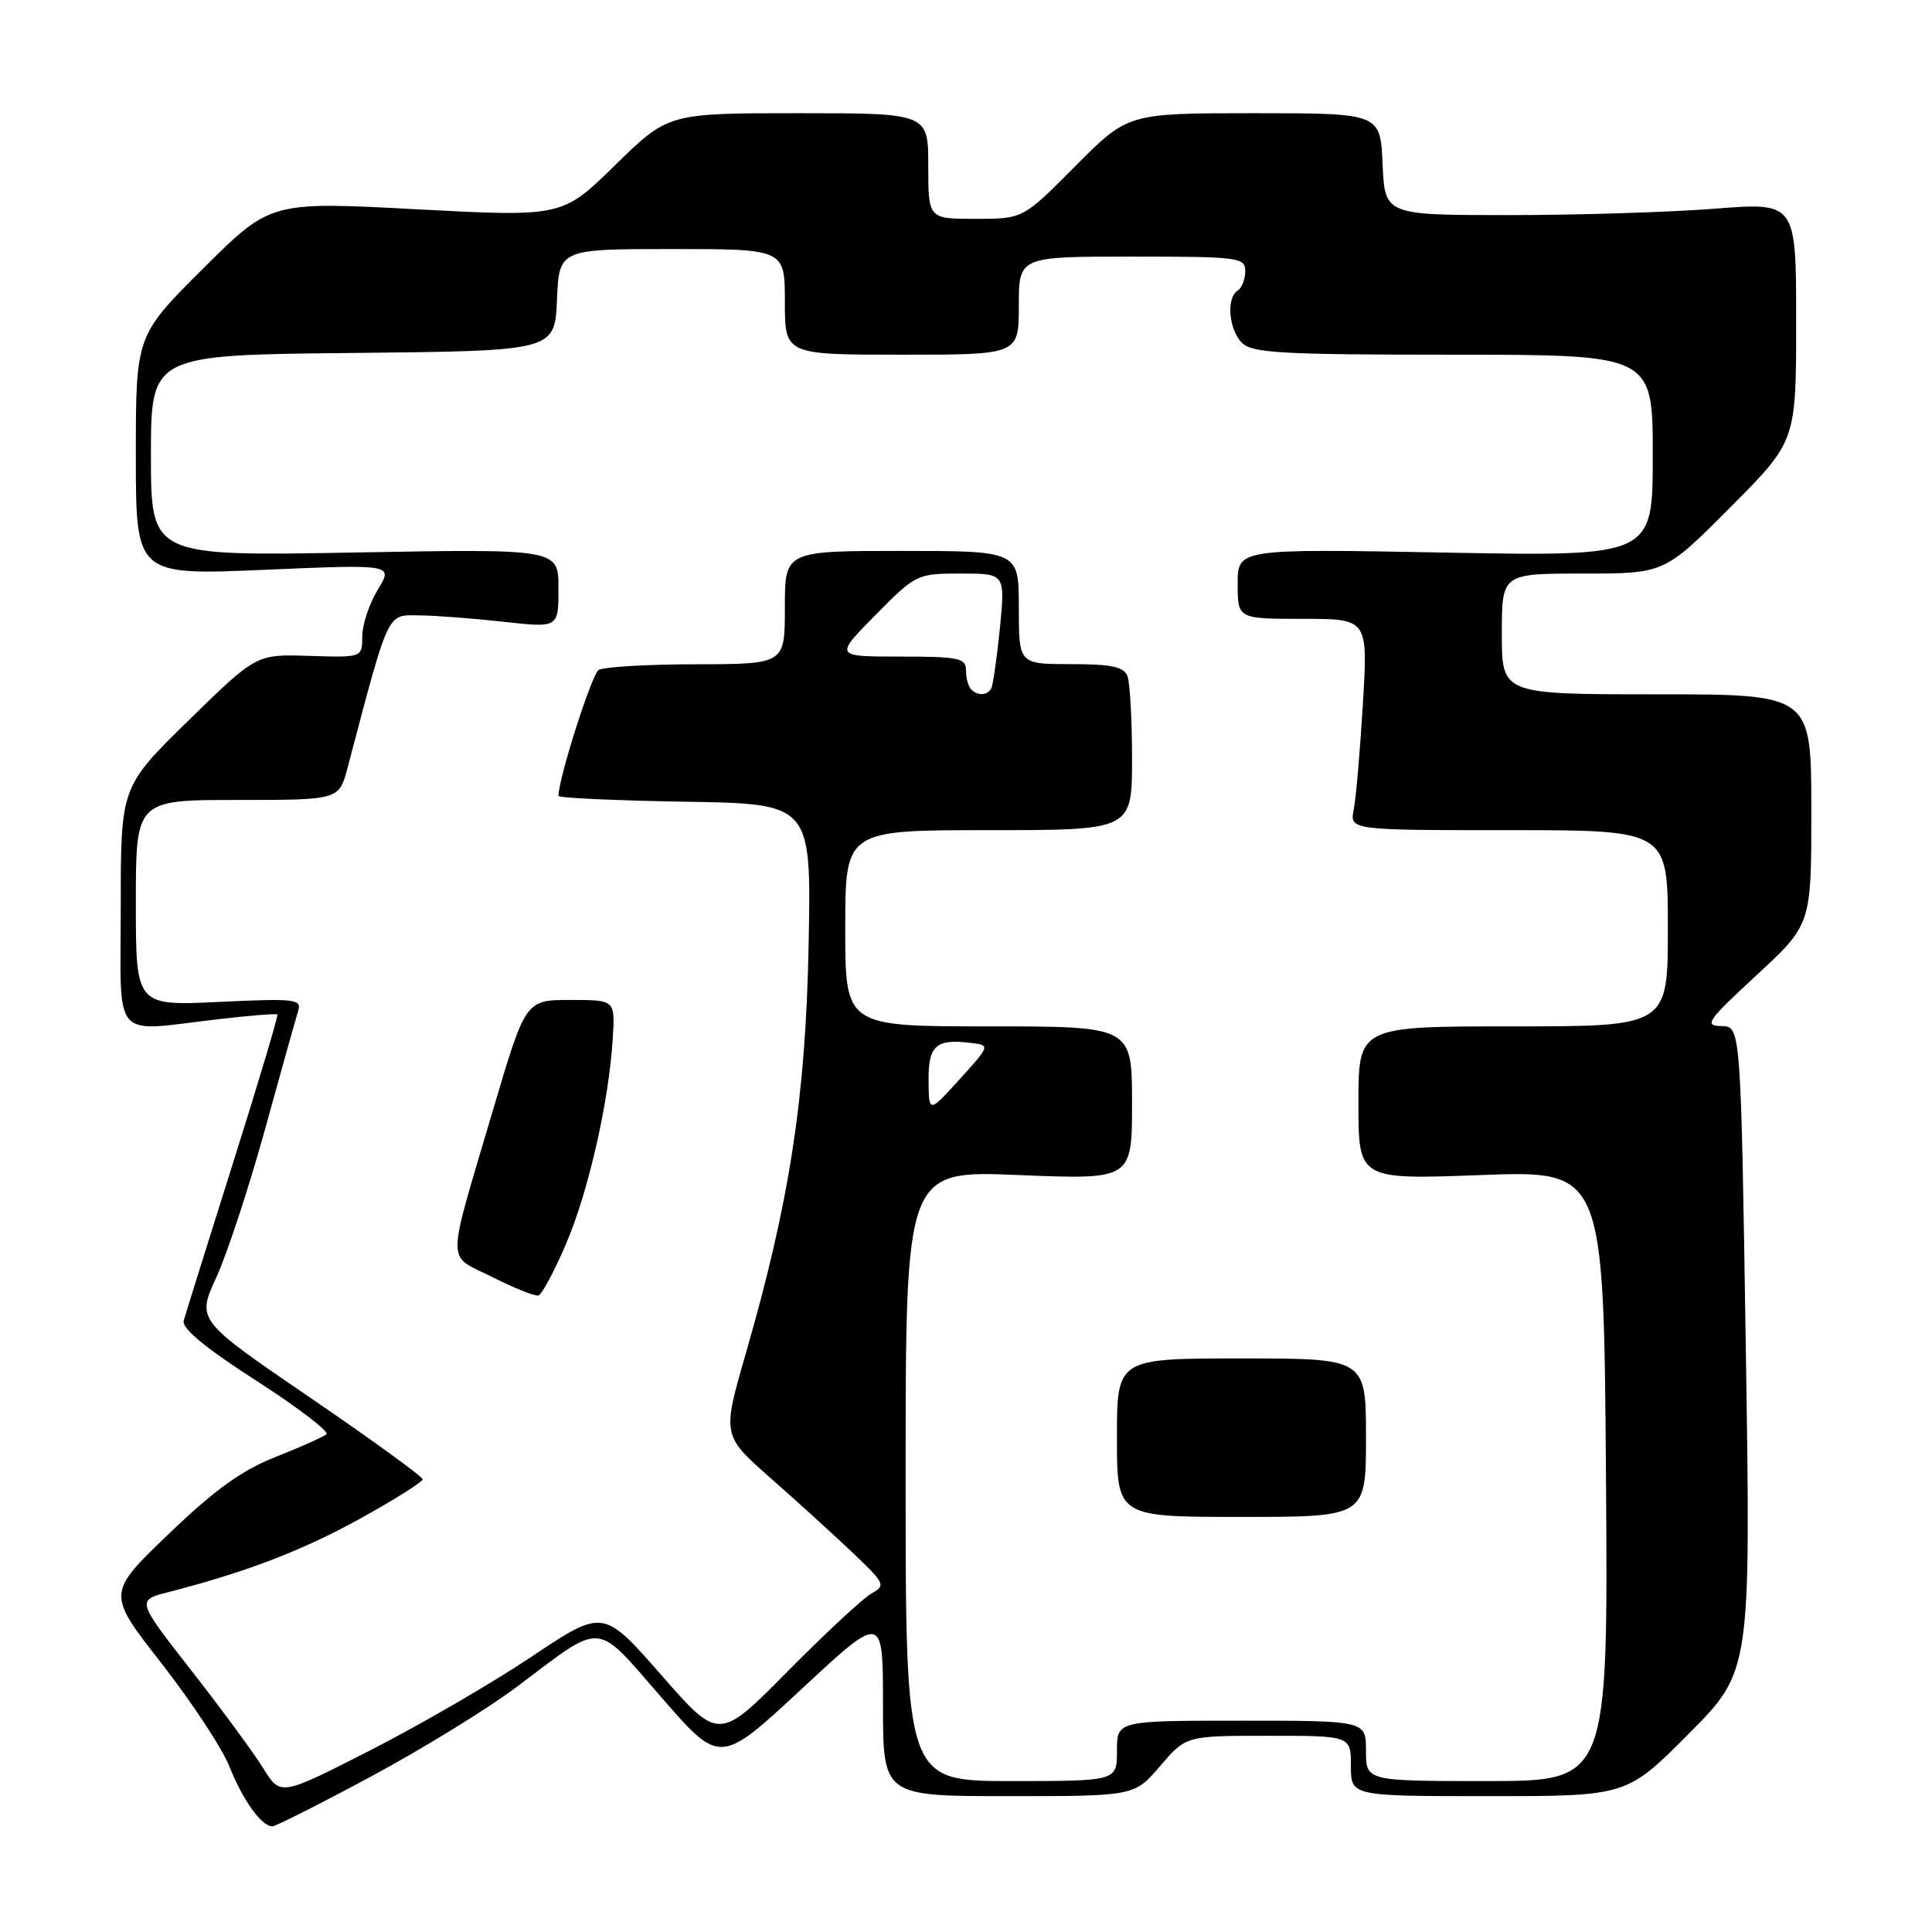 <?xml version="1.0" encoding="UTF-8" standalone="no"?>
<!DOCTYPE svg PUBLIC "-//W3C//DTD SVG 1.1//EN" "http://www.w3.org/Graphics/SVG/1.1/DTD/svg11.dtd" >
<svg xmlns="http://www.w3.org/2000/svg" xmlns:xlink="http://www.w3.org/1999/xlink" version="1.1" viewBox="0 0 256 256">
 <g >
 <path fill="currentColor"
d=" M 49.19 235.38 C 55.96 231.74 64.65 226.40 68.50 223.50 C 80.11 214.77 78.72 214.67 87.65 224.92 C 95.41 233.84 95.41 233.84 106.21 223.81 C 117.00 213.78 117.00 213.78 117.00 225.89 C 117.00 238.00 117.00 238.00 133.65 238.00 C 150.31 238.00 150.31 238.00 153.73 234.00 C 157.16 230.00 157.16 230.00 168.08 230.00 C 179.00 230.00 179.00 230.00 179.00 234.00 C 179.00 238.00 179.00 238.00 197.27 238.00 C 215.54 238.00 215.54 238.00 223.77 229.73 C 231.99 221.46 231.99 221.46 231.33 178.73 C 230.67 136.00 230.67 136.00 228.09 135.96 C 225.75 135.92 226.21 135.26 232.76 129.21 C 240.02 122.50 240.02 122.50 240.01 107.25 C 240.00 92.00 240.00 92.00 219.50 92.00 C 199.00 92.00 199.00 92.00 199.00 84.00 C 199.00 76.00 199.00 76.00 209.77 76.00 C 220.54 76.00 220.54 76.00 229.27 67.23 C 238.00 58.46 238.00 58.46 238.00 42.63 C 238.00 26.81 238.00 26.81 227.25 27.65 C 221.34 28.12 209.07 28.50 200.00 28.50 C 183.50 28.50 183.50 28.50 183.20 21.75 C 182.91 15.00 182.91 15.00 166.18 15.00 C 149.45 15.00 149.45 15.00 142.50 22.00 C 135.55 29.00 135.55 29.00 129.28 29.00 C 123.00 29.00 123.00 29.00 123.00 22.00 C 123.00 15.00 123.00 15.00 105.77 15.00 C 88.55 15.00 88.55 15.00 81.52 21.87 C 74.50 28.75 74.50 28.75 55.17 27.73 C 35.84 26.70 35.84 26.70 26.92 35.58 C 18.00 44.46 18.00 44.46 18.00 60.34 C 18.00 76.23 18.00 76.23 35.06 75.50 C 52.11 74.77 52.11 74.77 50.06 78.13 C 48.93 79.98 48.01 82.77 48.00 84.32 C 48.00 87.13 48.00 87.13 40.98 86.91 C 33.96 86.68 33.96 86.68 24.98 95.47 C 16.00 104.25 16.00 104.25 16.00 120.13 C 16.00 138.32 14.60 136.71 29.00 135.04 C 33.12 134.56 36.61 134.29 36.75 134.42 C 36.90 134.56 34.25 143.41 30.88 154.09 C 27.51 164.76 24.57 174.18 24.34 175.00 C 24.06 176.01 27.22 178.62 33.96 182.95 C 39.48 186.50 43.66 189.70 43.25 190.05 C 42.84 190.40 39.80 191.76 36.50 193.06 C 32.02 194.83 28.42 197.43 22.33 203.28 C 14.15 211.13 14.15 211.13 21.41 220.41 C 25.39 225.52 29.45 231.67 30.41 234.10 C 32.19 238.56 34.66 242.00 36.09 242.00 C 36.52 242.00 42.42 239.02 49.19 235.38 Z  M 34.88 234.30 C 33.62 232.27 29.33 226.43 25.34 221.33 C 18.09 212.05 18.09 212.05 22.29 210.97 C 32.61 208.32 40.09 205.45 47.75 201.21 C 52.29 198.70 56.00 196.36 56.00 196.01 C 56.00 195.66 49.26 190.77 41.03 185.15 C 26.06 174.93 26.06 174.93 28.68 169.22 C 30.12 166.07 33.02 157.24 35.13 149.59 C 37.24 141.94 39.21 134.90 39.51 133.96 C 40.01 132.38 39.14 132.28 29.03 132.76 C 18.00 133.28 18.00 133.28 18.00 119.64 C 18.00 106.00 18.00 106.00 31.46 106.00 C 44.92 106.00 44.92 106.00 46.05 101.75 C 51.62 80.65 51.23 81.50 55.54 81.54 C 57.72 81.56 62.76 81.95 66.75 82.39 C 74.00 83.20 74.00 83.20 74.00 77.96 C 74.00 72.72 74.00 72.72 47.00 73.21 C 20.00 73.70 20.00 73.70 20.00 60.36 C 20.00 47.03 20.00 47.03 46.75 46.77 C 73.50 46.50 73.50 46.50 73.80 39.75 C 74.09 33.00 74.09 33.00 89.05 33.00 C 104.00 33.00 104.00 33.00 104.00 40.00 C 104.00 47.00 104.00 47.00 119.50 47.00 C 135.00 47.00 135.00 47.00 135.00 40.50 C 135.00 34.00 135.00 34.00 150.00 34.00 C 164.18 34.00 165.00 34.11 165.00 35.94 C 165.00 37.01 164.55 38.16 164.00 38.50 C 162.46 39.45 162.81 43.67 164.57 45.43 C 165.92 46.78 169.88 47.00 192.57 47.00 C 219.00 47.00 219.00 47.00 219.00 60.37 C 219.00 73.73 219.00 73.73 191.50 73.22 C 164.00 72.71 164.00 72.71 164.00 77.36 C 164.00 82.00 164.00 82.00 172.63 82.00 C 181.26 82.00 181.26 82.00 180.59 93.25 C 180.22 99.44 179.68 105.74 179.38 107.25 C 178.84 110.00 178.84 110.00 199.92 110.00 C 221.00 110.00 221.00 110.00 221.00 123.00 C 221.00 136.00 221.00 136.00 200.50 136.00 C 180.00 136.00 180.00 136.00 180.00 146.16 C 180.00 156.31 180.00 156.31 196.25 155.70 C 212.50 155.09 212.50 155.09 212.80 195.55 C 213.09 236.00 213.09 236.00 197.05 236.00 C 181.00 236.00 181.00 236.00 181.00 232.00 C 181.00 228.00 181.00 228.00 164.50 228.00 C 148.00 228.00 148.00 228.00 148.00 232.00 C 148.00 236.00 148.00 236.00 134.00 236.00 C 120.00 236.00 120.00 236.00 120.00 195.54 C 120.00 155.08 120.00 155.08 135.00 155.70 C 150.00 156.31 150.00 156.31 150.00 146.16 C 150.00 136.00 150.00 136.00 131.00 136.00 C 112.00 136.00 112.00 136.00 112.00 123.00 C 112.00 110.00 112.00 110.00 131.00 110.00 C 150.00 110.00 150.00 110.00 150.00 100.58 C 150.00 95.40 149.73 90.45 149.39 89.58 C 148.92 88.35 147.26 88.00 141.89 88.00 C 135.00 88.00 135.00 88.00 135.00 80.50 C 135.00 73.00 135.00 73.00 119.50 73.00 C 104.00 73.00 104.00 73.00 104.00 80.50 C 104.00 88.00 104.00 88.00 92.25 88.02 C 85.79 88.02 79.97 88.37 79.32 88.78 C 78.40 89.37 74.00 103.15 74.00 105.46 C 74.00 105.73 81.54 106.08 90.75 106.23 C 107.50 106.50 107.50 106.50 107.15 125.00 C 106.77 145.38 104.65 159.17 98.82 179.35 C 95.69 190.19 95.69 190.19 102.09 195.84 C 105.62 198.95 110.53 203.41 113.00 205.76 C 117.25 209.79 117.39 210.09 115.50 211.13 C 114.40 211.73 109.40 216.38 104.38 221.45 C 95.26 230.68 95.26 230.68 87.60 221.92 C 79.93 213.17 79.93 213.17 70.42 219.53 C 65.19 223.03 55.56 228.61 49.03 231.94 C 37.16 238.00 37.16 238.00 34.88 234.30 Z  M 181.00 190.50 C 181.00 180.00 181.00 180.00 164.50 180.00 C 148.00 180.00 148.00 180.00 148.00 190.50 C 148.00 201.00 148.00 201.00 164.50 201.00 C 181.00 201.00 181.00 201.00 181.00 190.50 Z  M 75.00 164.83 C 77.99 157.84 80.71 145.84 81.20 137.50 C 81.50 132.50 81.50 132.50 75.57 132.50 C 69.64 132.50 69.64 132.50 65.35 147.00 C 59.06 168.32 59.07 166.12 65.22 169.21 C 68.12 170.68 70.88 171.77 71.34 171.66 C 71.80 171.54 73.45 168.46 75.00 164.83 Z  M 123.04 143.22 C 123.00 138.56 124.01 137.63 128.53 138.18 C 131.24 138.50 131.24 138.50 127.16 143.00 C 123.08 147.50 123.08 147.50 123.04 143.22 Z  M 128.67 91.33 C 128.30 90.97 128.00 89.84 128.00 88.83 C 128.00 87.20 127.07 87.00 119.28 87.00 C 110.57 87.00 110.57 87.00 116.00 81.50 C 121.36 76.07 121.51 76.00 127.32 76.00 C 133.20 76.00 133.20 76.00 132.49 83.25 C 132.09 87.24 131.57 90.84 131.33 91.25 C 130.78 92.18 129.55 92.22 128.67 91.33 Z "/>
</g>
</svg>